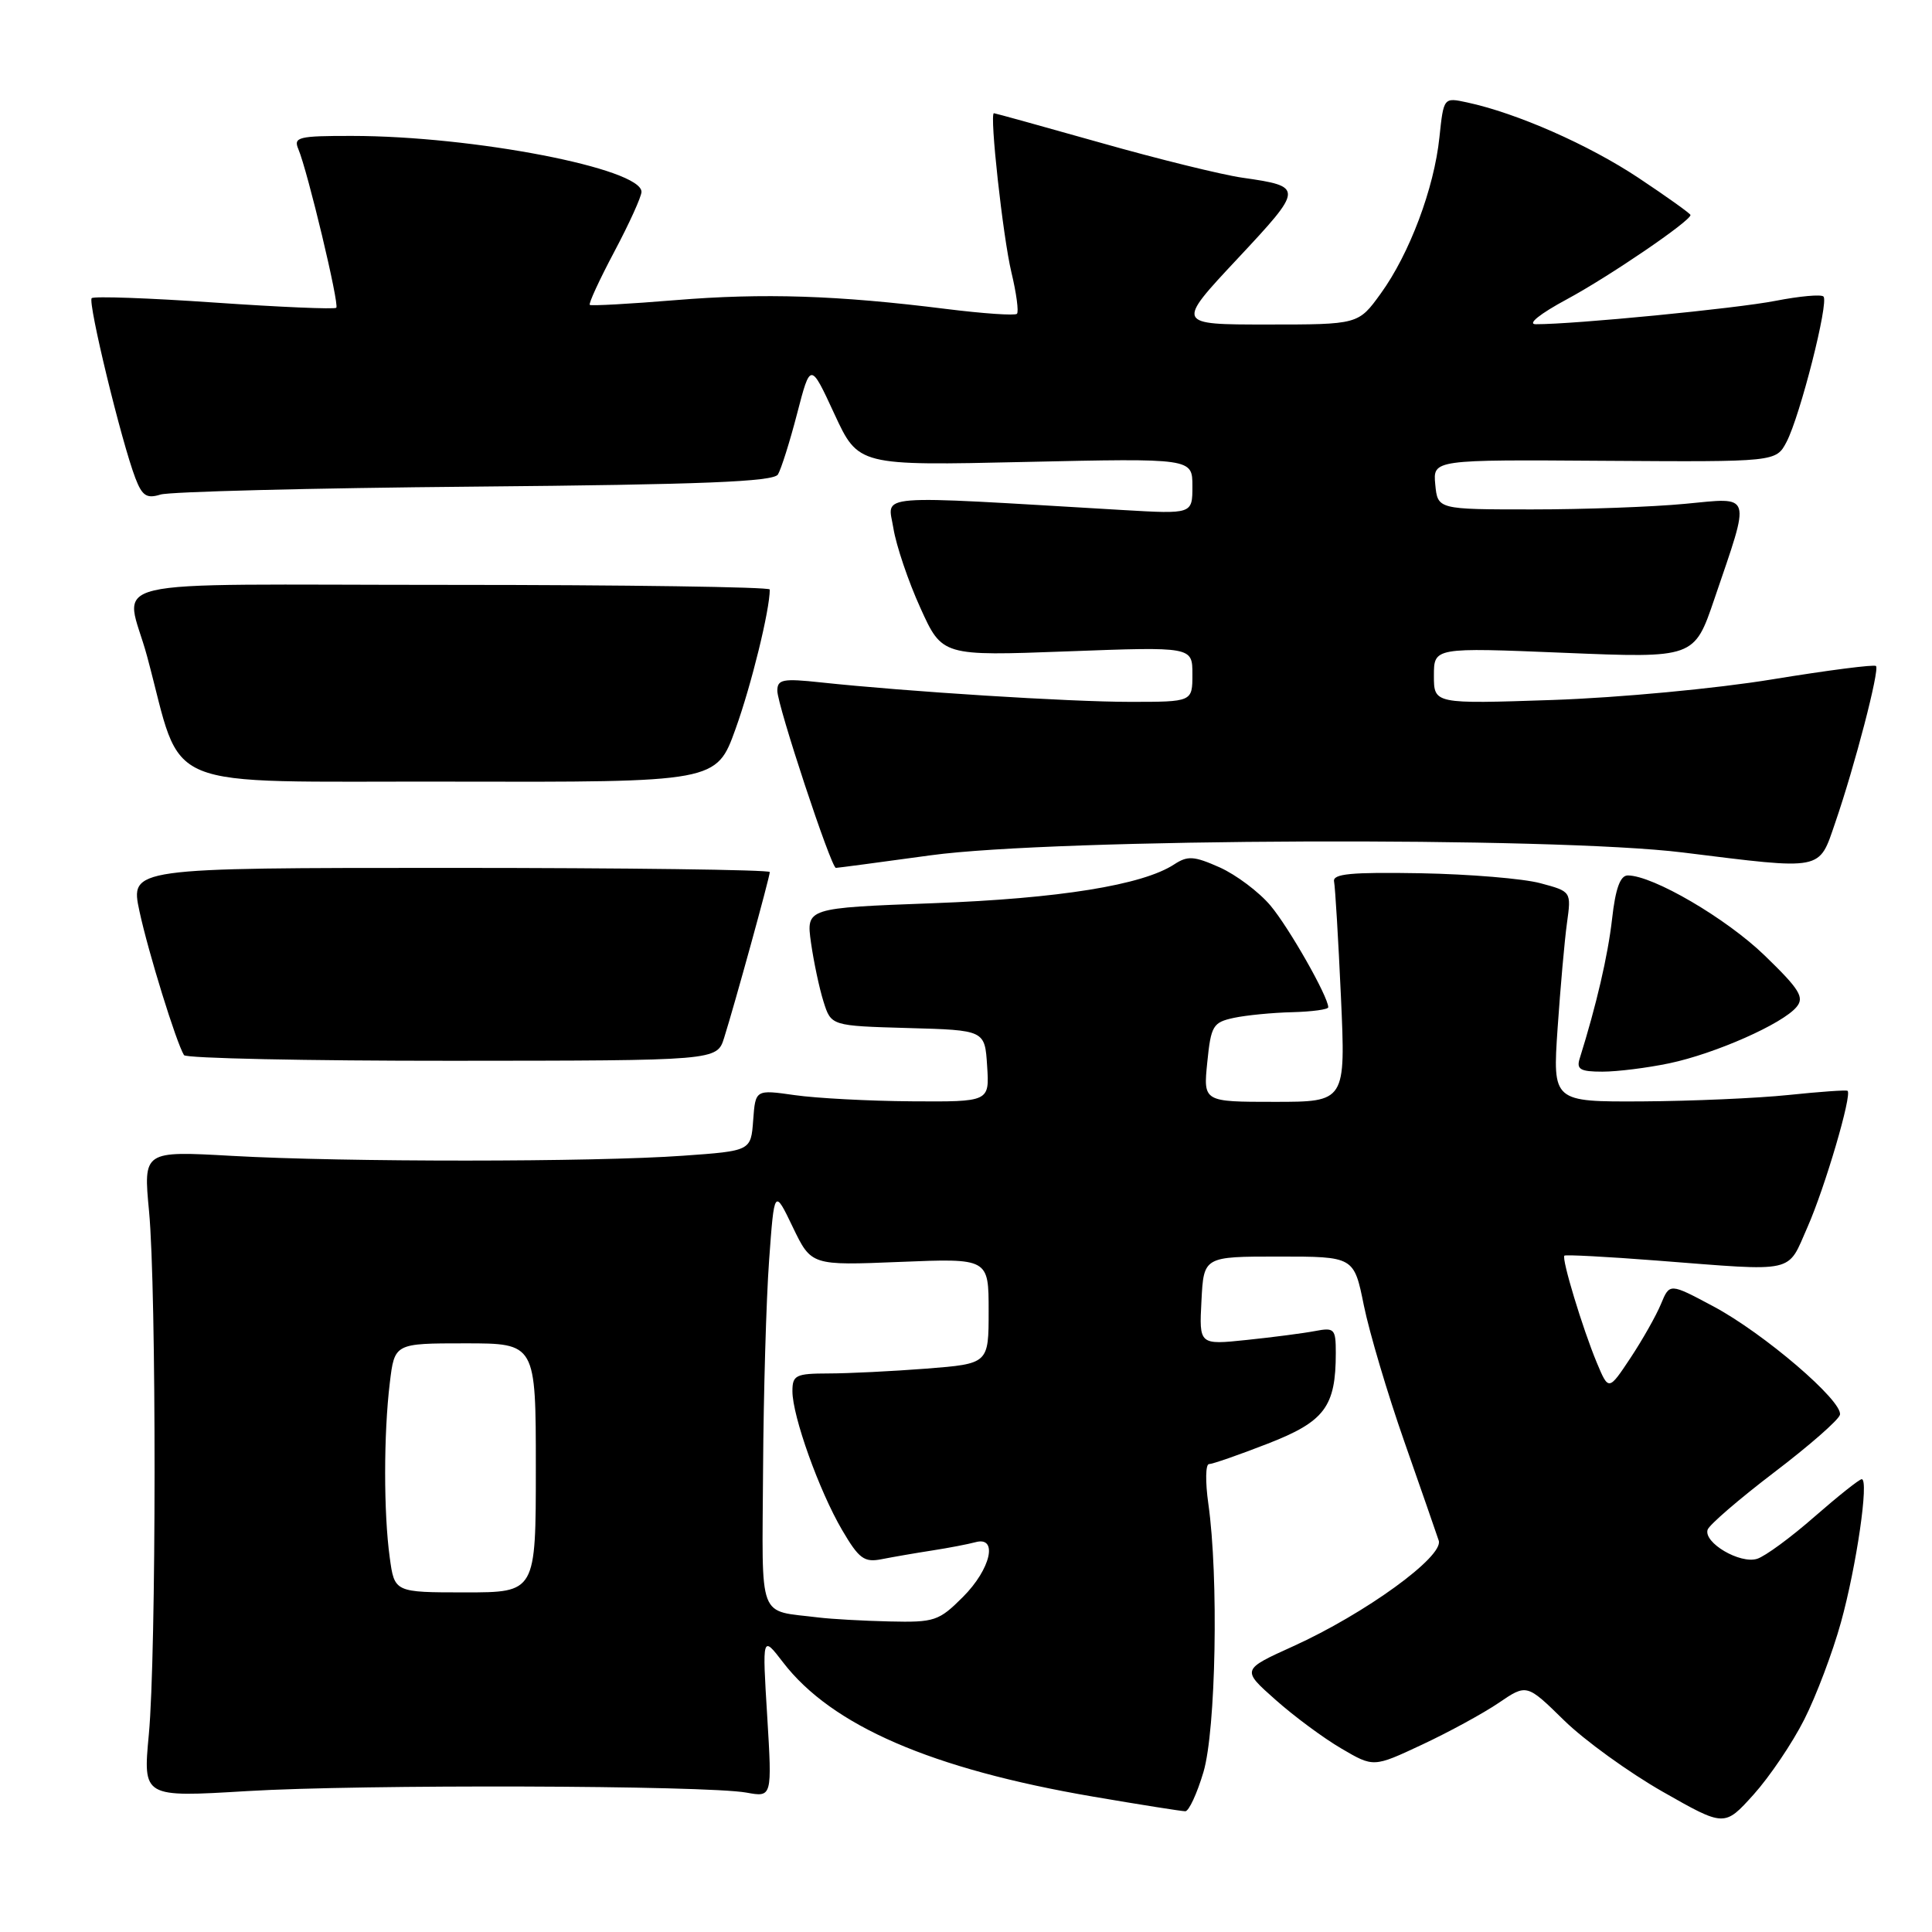 <?xml version="1.0" encoding="UTF-8" standalone="no"?>
<!DOCTYPE svg PUBLIC "-//W3C//DTD SVG 1.1//EN" "http://www.w3.org/Graphics/SVG/1.1/DTD/svg11.dtd" >
<svg xmlns="http://www.w3.org/2000/svg" xmlns:xlink="http://www.w3.org/1999/xlink" version="1.1" viewBox="0 0 256 256">
 <g >
 <path fill="currentColor"
d=" M 239.08 227.83 C 240.66 224.71 242.84 218.93 243.93 214.99 C 246.00 207.52 247.67 196.00 246.69 196.00 C 246.37 196.00 243.56 198.24 240.43 200.97 C 237.31 203.71 233.89 206.22 232.83 206.55 C 230.56 207.27 225.70 204.41 226.27 202.69 C 226.49 202.04 230.45 198.63 235.08 195.10 C 239.71 191.58 243.63 188.15 243.80 187.47 C 244.24 185.68 233.70 176.65 227.01 173.09 C 221.24 170.01 221.24 170.01 220.09 172.78 C 219.46 174.31 217.64 177.53 216.05 179.93 C 213.15 184.30 213.15 184.30 211.58 180.55 C 209.71 176.06 206.89 166.77 207.29 166.38 C 207.44 166.23 212.95 166.52 219.53 167.03 C 238.26 168.48 236.75 168.81 239.51 162.58 C 241.81 157.37 245.44 145.03 244.81 144.54 C 244.64 144.41 241.12 144.66 237.00 145.09 C 232.88 145.52 224.15 145.90 217.61 145.94 C 205.73 146.00 205.73 146.00 206.39 136.25 C 206.76 130.89 207.31 124.62 207.63 122.32 C 208.21 118.13 208.21 118.13 204.11 117.03 C 201.86 116.42 194.72 115.83 188.26 115.71 C 178.99 115.55 176.56 115.78 176.77 116.81 C 176.92 117.54 177.33 124.40 177.68 132.06 C 178.31 146.00 178.31 146.00 168.88 146.00 C 159.44 146.00 159.44 146.00 159.97 140.76 C 160.46 135.90 160.72 135.47 163.50 134.87 C 165.15 134.52 168.64 134.18 171.25 134.12 C 173.86 134.05 176.00 133.76 176.00 133.47 C 176.00 132.06 170.80 122.92 168.35 120.00 C 166.83 118.19 163.80 115.92 161.63 114.94 C 158.21 113.42 157.38 113.36 155.58 114.54 C 151.39 117.28 140.33 119.06 123.66 119.68 C 106.82 120.31 106.82 120.31 107.46 124.91 C 107.82 127.43 108.56 130.95 109.12 132.72 C 110.13 135.93 110.13 135.93 120.32 136.22 C 130.50 136.50 130.50 136.50 130.80 141.25 C 131.11 146.00 131.11 146.00 120.80 145.93 C 115.14 145.89 108.16 145.52 105.30 145.11 C 100.10 144.37 100.10 144.37 99.80 148.44 C 99.50 152.50 99.50 152.50 90.50 153.14 C 78.72 153.99 45.62 154.00 30.75 153.16 C 18.99 152.50 18.99 152.50 19.75 160.50 C 20.74 171.00 20.72 219.19 19.72 229.83 C 18.94 238.16 18.94 238.16 32.72 237.33 C 47.86 236.42 93.49 236.56 98.91 237.53 C 102.31 238.15 102.31 238.15 101.66 227.41 C 101.00 216.68 101.00 216.68 103.75 220.26 C 110.20 228.67 123.44 234.40 144.83 238.06 C 151.08 239.13 156.59 240.00 157.06 240.00 C 157.53 240.00 158.61 237.67 159.46 234.82 C 161.12 229.24 161.49 208.93 160.11 199.25 C 159.70 196.36 159.74 194.00 160.20 194.00 C 160.66 194.00 164.17 192.78 167.99 191.29 C 175.53 188.36 177.00 186.40 177.00 179.27 C 177.00 176.07 176.82 175.88 174.25 176.37 C 172.74 176.66 168.66 177.19 165.20 177.55 C 158.89 178.21 158.89 178.21 159.20 172.35 C 159.50 166.50 159.50 166.50 169.45 166.50 C 179.41 166.50 179.41 166.50 180.72 172.99 C 181.45 176.56 183.85 184.66 186.07 190.99 C 188.29 197.32 190.34 203.24 190.64 204.14 C 191.33 206.24 180.90 213.81 171.35 218.14 C 164.51 221.24 164.51 221.24 169.00 225.22 C 171.46 227.41 175.39 230.32 177.74 231.69 C 182.00 234.19 182.00 234.19 188.42 231.18 C 191.95 229.53 196.52 227.04 198.57 225.65 C 202.30 223.11 202.30 223.11 207.23 227.94 C 209.94 230.60 215.84 234.86 220.33 237.42 C 228.50 242.07 228.50 242.07 232.36 237.79 C 234.48 235.43 237.51 230.95 239.08 227.83 Z  M 221.20 140.89 C 227.29 139.61 236.21 135.66 238.05 133.43 C 239.12 132.16 238.45 131.08 233.84 126.62 C 228.77 121.70 219.02 116.00 215.69 116.00 C 214.69 116.00 214.06 117.73 213.61 121.75 C 213.05 126.66 211.54 133.15 209.32 140.25 C 208.86 141.69 209.39 142.00 212.33 142.00 C 214.30 142.00 218.29 141.50 221.20 140.89 Z  M 95.95 137.52 C 97.33 133.15 102.00 116.21 102.00 115.55 C 102.00 115.25 82.93 115.00 59.62 115.00 C 17.25 115.00 17.25 115.00 18.48 120.75 C 19.65 126.19 23.35 138.13 24.38 139.81 C 24.64 140.23 40.64 140.57 59.93 140.56 C 95.00 140.54 95.00 140.54 95.95 137.52 Z  M 123.33 113.33 C 139.78 111.08 205.86 110.83 223.00 112.96 C 241.75 115.28 240.97 115.44 243.18 109.00 C 245.77 101.48 249.08 88.75 248.58 88.25 C 248.35 88.02 242.17 88.82 234.83 90.02 C 227.41 91.24 214.52 92.45 205.75 92.75 C 190.00 93.28 190.00 93.28 190.00 89.53 C 190.00 85.79 190.00 85.79 207.25 86.50 C 224.50 87.21 224.50 87.21 227.17 79.35 C 232.02 65.11 232.26 65.91 223.27 66.76 C 218.99 67.17 209.88 67.50 203.00 67.50 C 190.50 67.50 190.50 67.50 190.18 64.20 C 189.87 60.90 189.87 60.90 212.60 61.06 C 235.33 61.21 235.33 61.21 236.73 58.55 C 238.52 55.13 242.36 40.02 241.62 39.29 C 241.31 38.98 238.46 39.24 235.28 39.86 C 230.09 40.88 208.55 42.98 203.50 42.96 C 202.33 42.96 204.03 41.59 207.63 39.65 C 213.25 36.62 224.00 29.29 224.00 28.49 C 224.00 28.31 220.90 26.09 217.11 23.57 C 210.50 19.18 200.97 14.98 194.39 13.57 C 191.29 12.90 191.29 12.90 190.73 18.20 C 190.03 24.96 186.76 33.64 182.96 38.89 C 179.99 43.00 179.99 43.00 167.90 43.00 C 155.82 43.00 155.82 43.00 163.95 34.31 C 172.78 24.87 172.79 24.72 164.58 23.54 C 161.88 23.15 153.43 21.07 145.82 18.91 C 138.20 16.76 131.85 15.00 131.70 15.00 C 131.09 15.00 132.89 31.37 134.01 36.06 C 134.68 38.84 135.01 41.32 134.75 41.58 C 134.49 41.84 130.28 41.55 125.39 40.94 C 110.97 39.13 101.19 38.81 89.50 39.77 C 83.45 40.27 78.34 40.55 78.15 40.40 C 77.96 40.25 79.42 37.08 81.40 33.35 C 83.38 29.62 85.00 26.05 85.00 25.42 C 85.00 22.33 62.73 18.02 46.64 18.01 C 39.54 18.00 38.86 18.17 39.53 19.75 C 40.76 22.66 44.99 40.34 44.56 40.78 C 44.34 41.00 37.07 40.69 28.41 40.09 C 19.75 39.49 12.44 39.23 12.15 39.51 C 11.61 40.06 16.09 58.54 17.94 63.36 C 18.84 65.71 19.44 66.10 21.27 65.53 C 22.50 65.15 41.23 64.67 62.90 64.48 C 93.08 64.21 102.49 63.83 103.08 62.87 C 103.50 62.18 104.65 58.55 105.62 54.81 C 107.39 47.99 107.39 47.99 110.56 54.85 C 113.74 61.71 113.74 61.71 135.87 61.21 C 158.00 60.72 158.00 60.72 158.00 64.42 C 158.00 68.12 158.00 68.12 148.75 67.58 C 115.06 65.60 117.65 65.39 118.38 70.00 C 118.75 72.28 120.35 77.03 121.95 80.54 C 124.84 86.93 124.84 86.93 141.42 86.31 C 158.00 85.69 158.00 85.69 158.00 89.34 C 158.00 93.00 158.00 93.00 149.75 93.00 C 141.67 93.00 120.15 91.64 108.75 90.42 C 103.73 89.88 103.00 90.02 103.00 91.53 C 103.00 93.45 110.12 115.00 110.76 115.00 C 110.98 115.00 116.64 114.25 123.33 113.33 Z  M 97.47 96.57 C 99.56 90.77 102.00 80.83 102.00 78.11 C 102.00 77.78 82.89 77.50 59.54 77.50 C 11.51 77.50 16.62 76.29 19.50 87.00 C 24.40 105.19 20.29 103.49 59.56 103.57 C 94.93 103.65 94.93 103.65 97.47 96.57 Z  M 108.50 214.33 C 100.29 213.30 100.99 215.15 101.11 194.73 C 101.17 184.70 101.53 172.22 101.91 167.00 C 102.60 157.50 102.60 157.50 105.05 162.60 C 107.50 167.69 107.50 167.69 119.25 167.21 C 131.00 166.73 131.00 166.73 131.00 173.71 C 131.00 180.70 131.00 180.70 122.75 181.35 C 118.21 181.70 112.36 181.99 109.75 181.99 C 105.44 182.00 105.00 182.22 105.00 184.34 C 105.00 187.65 108.54 197.54 111.58 202.73 C 113.82 206.55 114.51 207.06 116.83 206.60 C 118.30 206.31 121.30 205.79 123.50 205.45 C 125.70 205.11 128.29 204.61 129.25 204.35 C 132.29 203.51 131.29 207.91 127.60 211.60 C 124.40 214.80 123.83 214.99 117.85 214.85 C 114.36 214.77 110.15 214.53 108.50 214.33 Z  M 51.64 206.36 C 50.83 200.47 50.83 190.03 51.65 183.25 C 52.28 178.00 52.28 178.00 61.64 178.00 C 71.00 178.00 71.00 178.00 71.00 194.50 C 71.00 211.00 71.00 211.00 61.64 211.00 C 52.27 211.00 52.27 211.00 51.64 206.36 Z "/>
</g>
</svg>